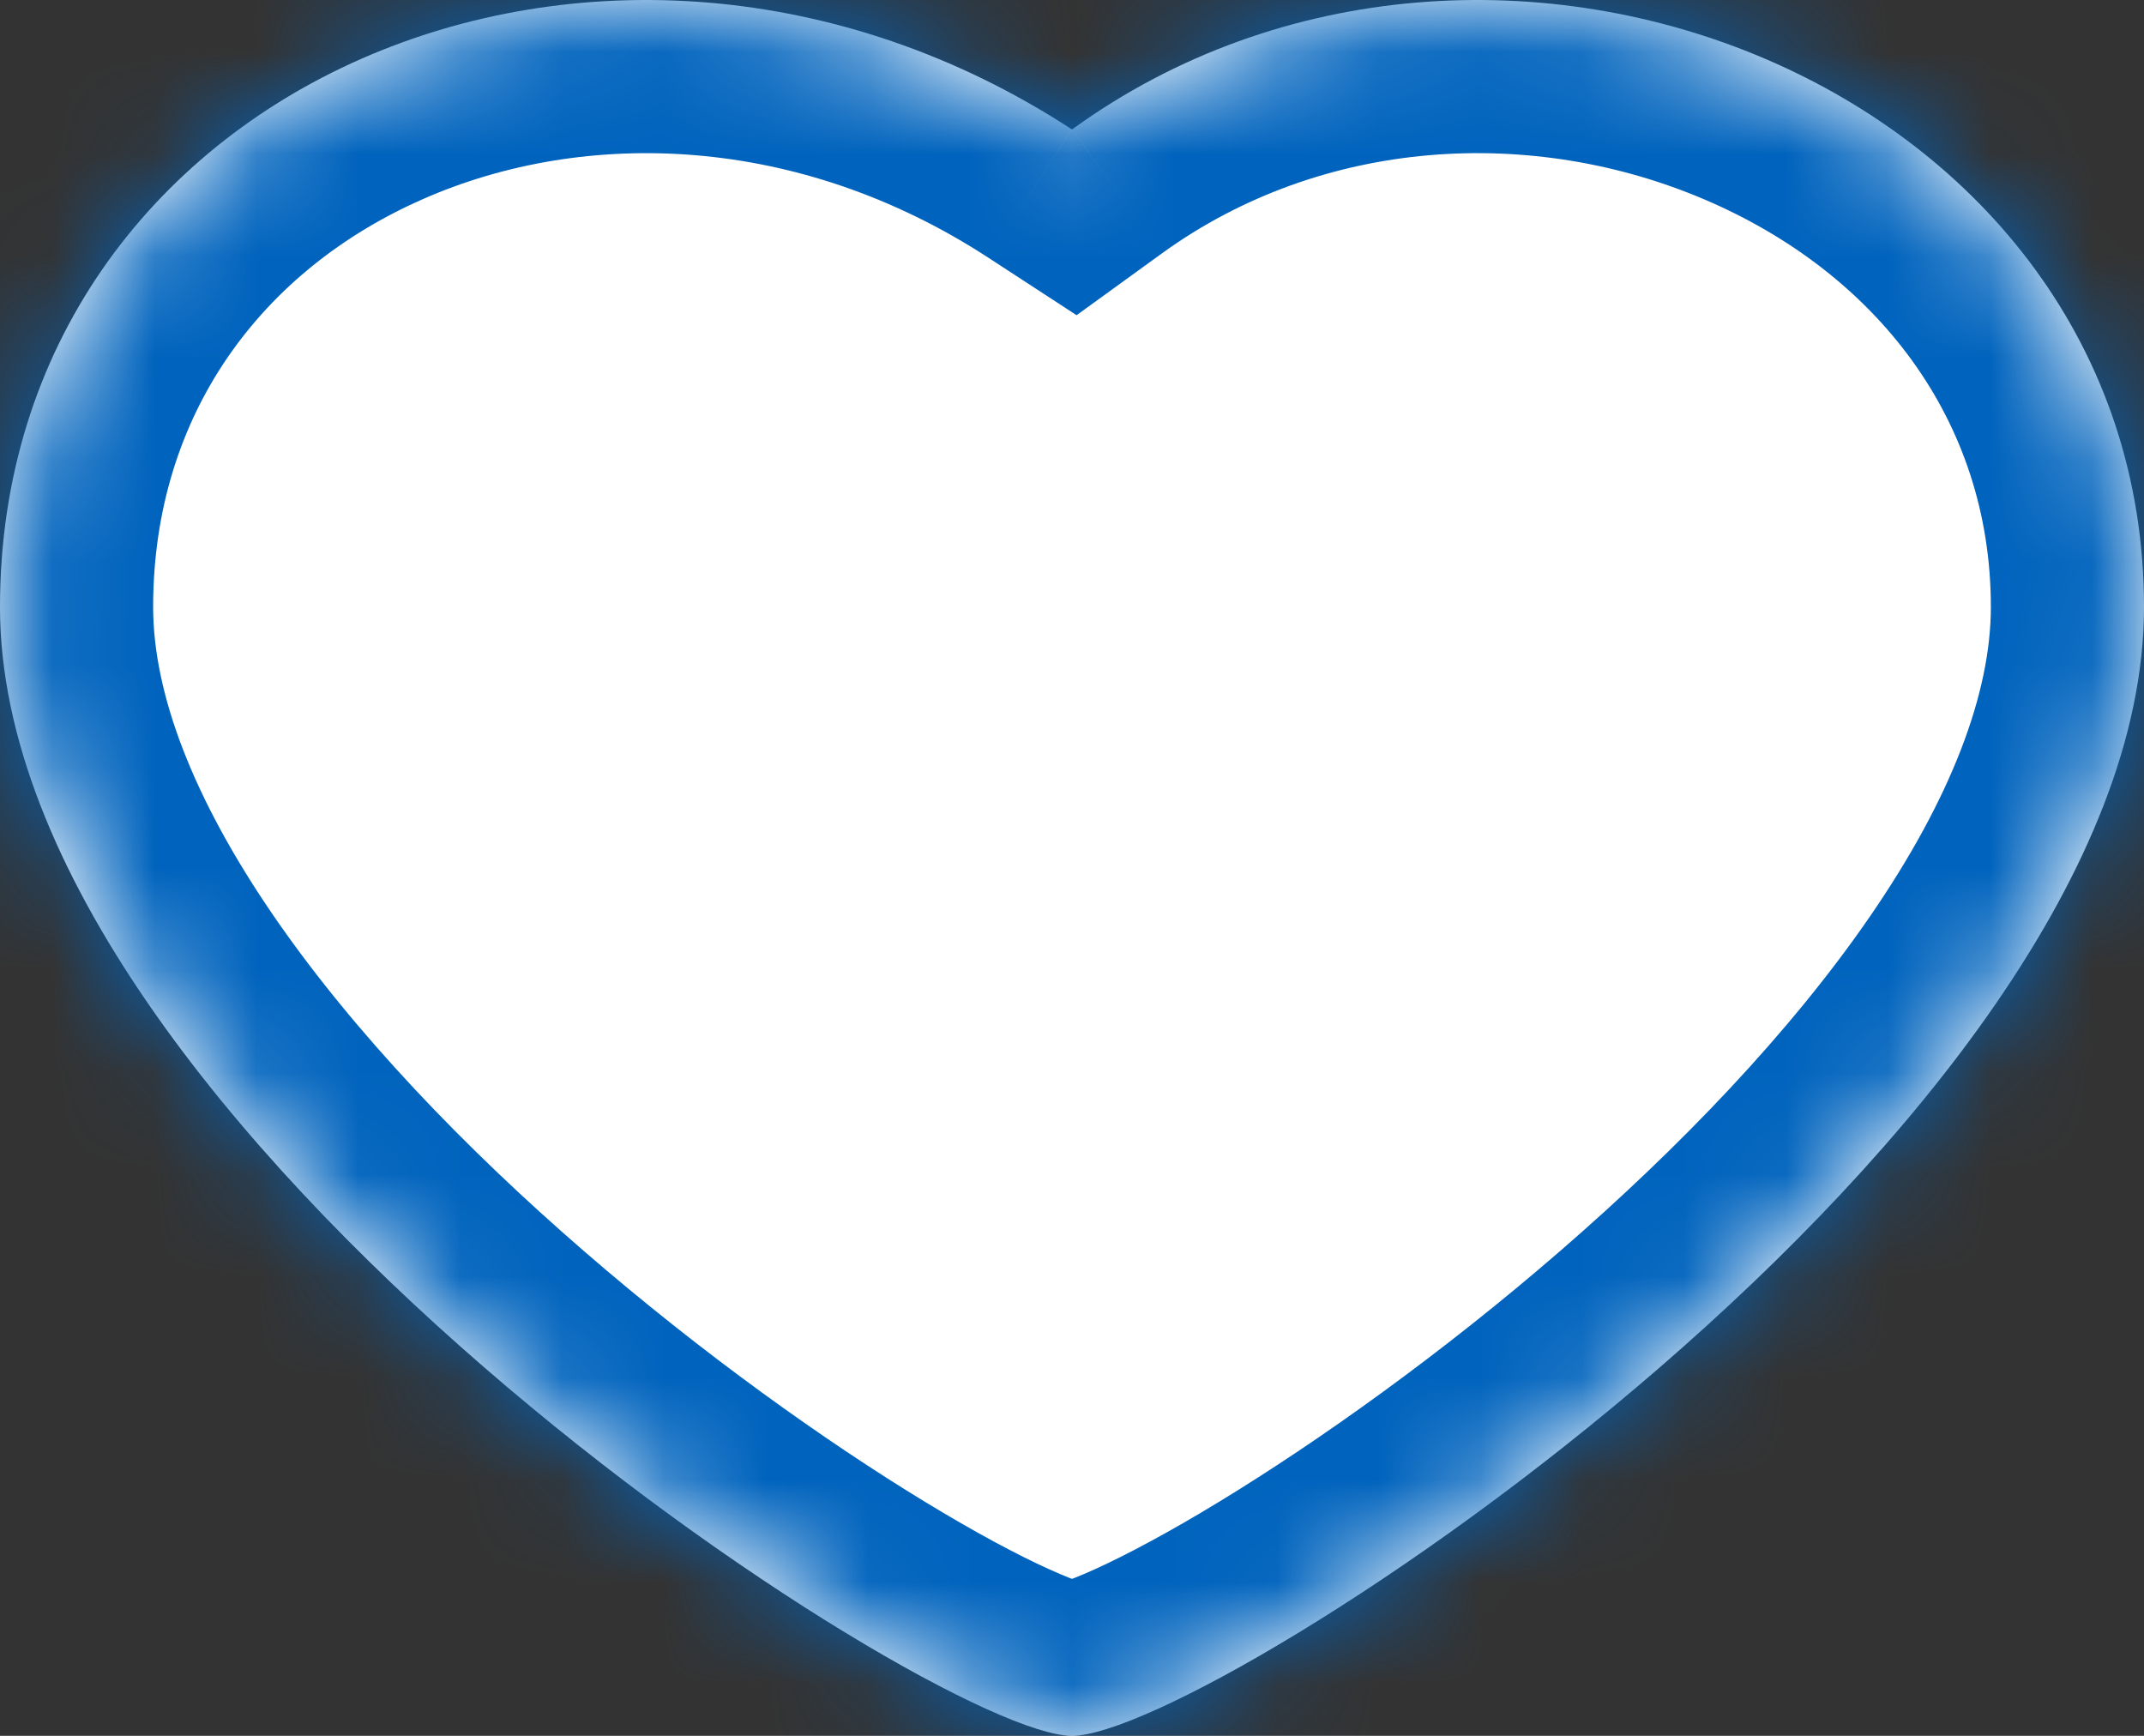 <svg width="21" height="17" viewBox="0 0 21 17" fill="none" xmlns="http://www.w3.org/2000/svg">
<rect x="0" y="0" width="21" height="17" fill="#333333" stroke="none"/>
<mask id="path-1-inside-1" fill="white">
<path d="M21 5.945C21 0.842 14.609 -1.709 10.5 1.268C5.935 -1.709 0 0.842 0 5.945C0 11.047 9.13 17 10.5 17C11.87 17 21 11.047 21 5.945Z"/>
</mask>
<path d="M21 5.945C21 0.842 14.609 -1.709 10.5 1.268C5.935 -1.709 0 0.842 0 5.945C0 11.047 9.13 17 10.5 17C11.87 17 21 11.047 21 5.945Z" fill="white"/>
<path d="M10.5 1.268L9.681 2.524L10.545 3.087L11.38 2.482L10.5 1.268ZM11.38 2.482C12.959 1.339 15.016 1.235 16.701 1.956C18.366 2.668 19.5 4.102 19.5 5.945H22.5C22.5 2.686 20.438 0.292 17.881 -0.802C15.343 -1.889 12.15 -1.78 9.62 0.053L11.38 2.482ZM19.5 5.945C19.5 6.789 19.112 7.818 18.316 8.975C17.534 10.112 16.449 11.241 15.281 12.252C14.119 13.259 12.917 14.114 11.939 14.709C11.449 15.007 11.034 15.228 10.725 15.368C10.569 15.439 10.459 15.48 10.392 15.501C10.301 15.53 10.357 15.5 10.5 15.5L10.5 18.5C10.814 18.5 11.102 18.423 11.295 18.362C11.512 18.294 11.739 18.202 11.964 18.1C12.416 17.895 12.94 17.611 13.498 17.272C14.617 16.591 15.955 15.638 17.246 14.519C18.532 13.405 19.815 12.089 20.788 10.675C21.747 9.28 22.5 7.651 22.5 5.945H19.5ZM10.5 15.5C10.643 15.5 10.699 15.53 10.608 15.501C10.541 15.48 10.431 15.439 10.275 15.368C9.965 15.228 9.551 15.007 9.061 14.709C8.083 14.114 6.881 13.259 5.719 12.252C4.551 11.241 3.466 10.112 2.684 8.975C1.888 7.818 1.5 6.789 1.5 5.945H-1.5C-1.5 7.651 -0.747 9.28 0.212 10.675C1.185 12.089 2.468 13.405 3.754 14.52C5.045 15.638 6.383 16.591 7.502 17.272C8.06 17.611 8.584 17.895 9.036 18.1C9.261 18.202 9.488 18.294 9.705 18.362C9.898 18.423 10.186 18.5 10.5 18.5L10.5 15.5ZM1.5 5.945C1.5 4.048 2.575 2.639 4.142 1.95C5.73 1.251 7.82 1.311 9.681 2.524L11.319 0.011C8.615 -1.752 5.455 -1.905 2.934 -0.796C0.392 0.322 -1.5 2.739 -1.5 5.945H1.5Z" fill="#0063BD" mask="url(#path-1-inside-1)"/>
</svg>
